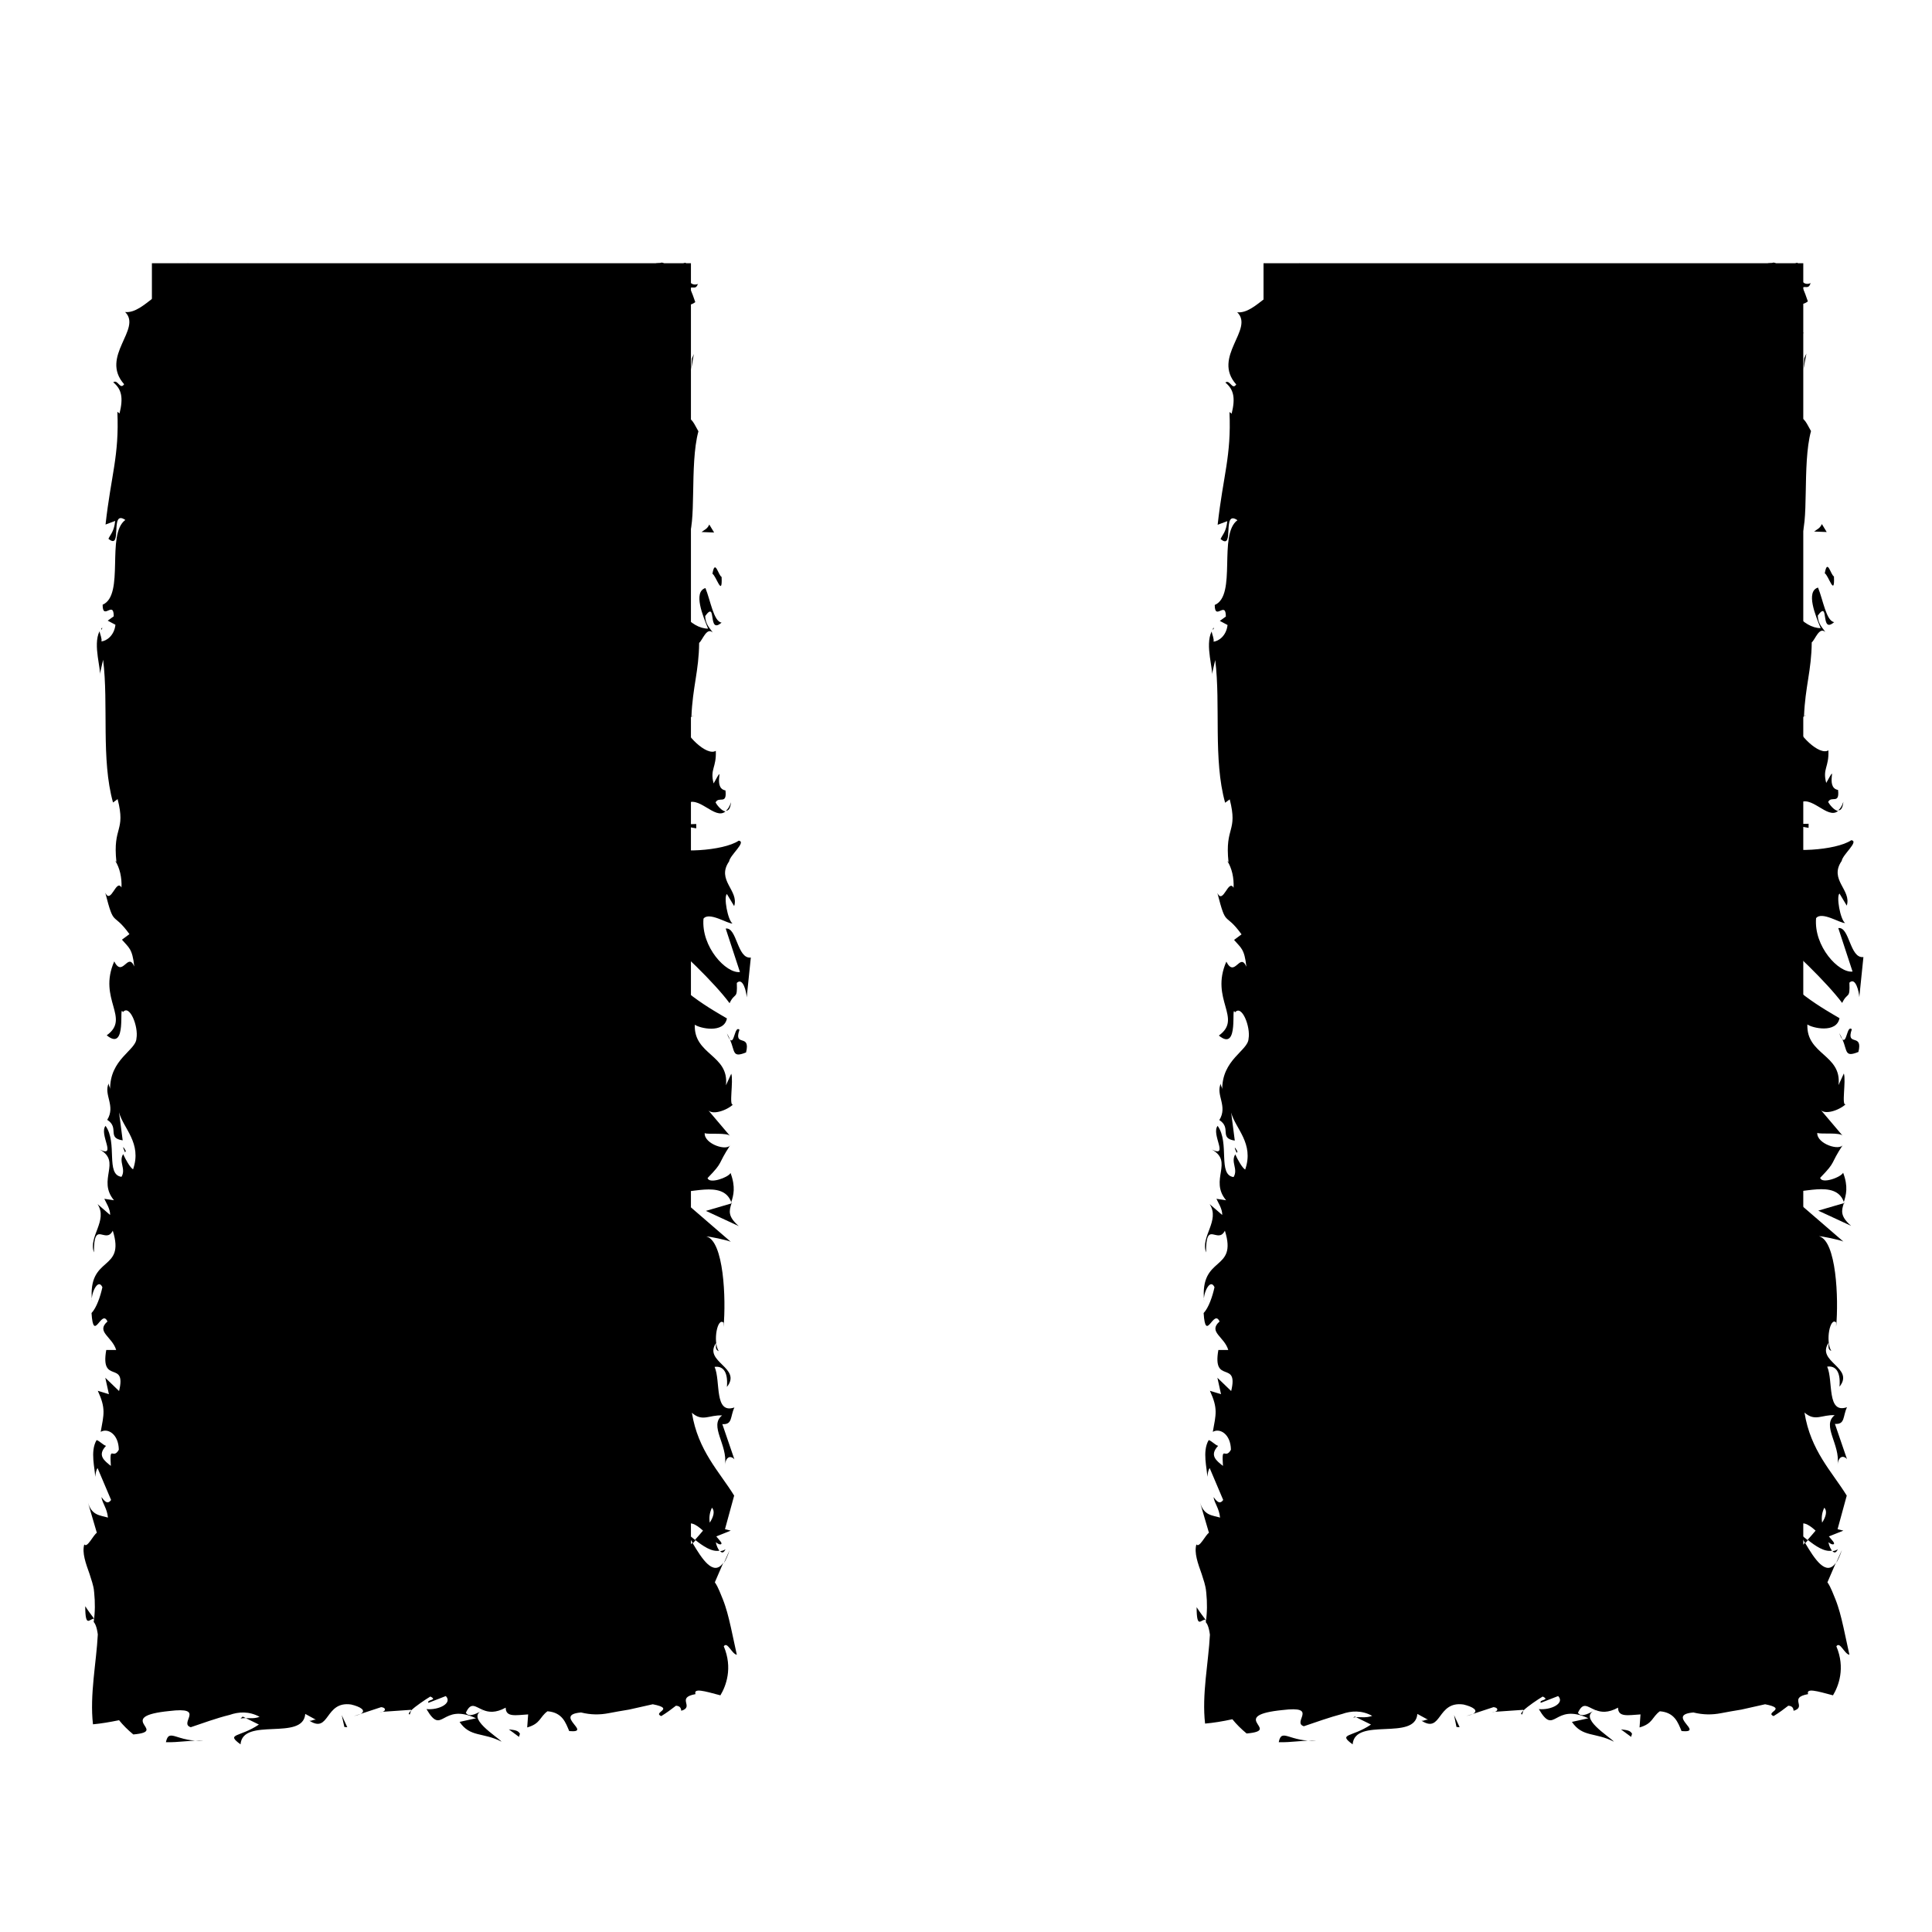 <?xml version="1.0" encoding="UTF-8"?><svg id="a" xmlns="http://www.w3.org/2000/svg" width="80" height="80" viewBox="0 0 80 80"><defs><style>.b{fill:#000;stroke-width:0px;}</style></defs><rect class="b" x="6.29" y="10.9" width="22.32" height="58.06"/><path class="b" d="M6.48,12.96c-.24-.03-.15.32-.19.39.4-.08.18-.48.19-.39Z"/><polygon class="b" points="10.4 12.16 10.33 12.3 10.91 11.95 10.4 12.16"/><path class="b" d="M14.06,12.16c-.35-.6-1.33.1-1.98-.12l-.11-.14-.29.49c.79-.08,1.82-.4,2.38-.23Z"/><path class="b" d="M16.02,13.47c-.12-.23.42-.2-.46-.07.04.03.06.04.08.06.08,0,.19,0,.37.01Z"/><path class="b" d="M15.64,13.45c-.39.02.25.2,0,0h0Z"/><path class="b" d="M17.42,13.32l-.51.21c.11.14.56.17.39.27.52-.11.41-.25.12-.48Z"/><path class="b" d="M17.91,12.88l-.26.09c.05.06.12.08.26-.09Z"/><path class="b" d="M17.08,13.15l.56-.19c-.07-.1-.08-.29-.26.07.05-.18-.06,0-.3.12Z"/><path class="b" d="M16.77,13.06c-.29-.13-.65-.21-.14-.42-.97.08-.83.51.14.42Z"/><path class="b" d="M14.25,11.54l-.38-.18-.33.2c.16-.1.73.16.71-.03Z"/><path class="b" d="M20.59,13.63c.03-.13-.17-.34-.21-.51l-.38.15c.19.09.56.17.58.36Z"/><path class="b" d="M20.38,13.12l.56-.22c-.5-.03-.59.08-.56.22Z"/><polygon class="b" points="18 12.21 17.07 12.67 18.17 12.2 18 12.21"/><polygon class="b" points="22.74 13.65 22.42 13.94 22.98 13.5 22.74 13.65"/><path class="b" d="M24.16,13.59c-.24.25.32.42.07.57.39-.04.72-.26,1.01-.45-.32.11-.65.08-1.09-.12Z"/><path class="b" d="M25.44,13.44s-.04.07-.06.12c-.01.05-.01.1-.13.16.11-.03.12-.06.13-.11.02-.05.04-.11.06-.17Z"/><path class="b" d="M21.9,12.97c.04.08.13.28.44.37l-.22-.36c-.07,0-.14,0-.22,0Z"/><path class="b" d="M22.11,12.96h0c.24.02.41.03.48.03-.06,0-.21-.01-.49-.03Z"/><path class="b" d="M21.84,12.97s.04,0,.06,0c-.02-.04-.03-.05-.06,0Z"/><path class="b" d="M19.47,12.54c.33-.2,1.02-.42.35-.73-.24.25.14.42-.35.73Z"/><path class="b" d="M21.57,12.51l-.6-.08c.01.1.12.23-.04.33l.64-.25Z"/><polygon class="b" points="21.86 12.4 21.57 12.51 21.79 12.55 21.86 12.4"/><path class="b" d="M24.72,13.1c.13-.08.26-.12.41-.15.07-.01.14-.02.22-.03l.09-.02s-.05-.03-.12-.05l-.26-.03c-.17-.02-.34-.03-.51-.03-.05.11-.19.32.17.3Z"/><path class="b" d="M23.45,13l.06-.02s-.06-.04-.06.02Z"/><polygon class="b" points="26.6 12.95 26.67 12.87 26.61 12.92 26.6 12.95"/><path class="b" d="M24.49,12.73c-.26-.07-.41.02-.56.13.19-.04.4-.06.61-.06.02-.05.03-.08-.06-.07Z"/><path class="b" d="M25.7,13.27c0-.08-.03-.14-.07-.2.02.11.02.29.07.2Z"/><path class="b" d="M23.6,13.08l-.04.02c.08.08.07.04.04-.02Z"/><path class="b" d="M23.6,13.08c.13-.05.24-.14.34-.22-.16.03-.3.07-.43.12.03.03.06.06.09.1Z"/><path class="b" d="M28.92,11.75c-.29.13-.56-.13-.4-.76-.05-.03-.1-.06-.14-.11-.78.24-1.18,1.27-1.65,1.89l-.07.1c.15-.13.28-.29.48-.14.09-.13.2-.41.32-.68-.03-.12-.04-.26.3-.41.06-.01.11-.02.14-.03.1.39-.16.56-.33.92.21-.27.36-.21.54-.09.18.11.38.3.68.07-.07-.21-.14-.4-.22-.58.1-.08.25.08.33-.18Z"/><path class="b" d="M26.26,12.81l-.13.04c.07.06.07.19-.05.45.2-.13.35-.24.46-.33.02-.01.04-.03.06-.05v-.02s-.41-.04-.41-.04l.07-.05Z"/><path class="b" d="M25.7,12.85c.15-.36.59-.52.52-.91-.49.03-.42.3-.68.46.62-.09-.18.2.16.41-.11.06-.19.08-.26.1.08.04.14.1.19.17v-.02s0,0,0,0h0c0-.05,0-.08,0-.05,0,0,.01,0,.01,0,.02-.05.03-.09.05-.14.11.08,0,.09-.05.14l-.02.05h0c.15-.06.32-.13.51-.19-.07-.05-.21-.04-.44,0Z"/><path class="b" d="M20.44,11.03s.03.06.04.08c.07-.04.1-.08-.04-.08Z"/><path class="b" d="M20.91,11.25c-.08.05-.15.2-.43.16-.24-.11,0-.17-.01-.29-.16.1-.57.26-.06.44l.08-.05c.46.13,1.06.58.98.63-.14-.33-.25-.56-.56-.88Z"/><path class="b" d="M23.59,11.96l.96-.18-.49-.32.02.19c-.55-.07-.43.16-.5.3Z"/><path class="b" d="M26.42,13.16l-.38.33c.18-.14.36-.24.54-.32-.05-.01-.11-.02-.16-.01Z"/><path class="b" d="M26.47,13.55l-.33.17c.07-.01.13-.02.2-.01l.13-.16Z"/><path class="b" d="M14.93,70.97l-.28.09c.13-.03.22-.06.28-.09Z"/><path class="b" d="M16.97,70.99l.05-.16c-.09.09-.13.16-.05.16Z"/><path class="b" d="M26.51,42.95c-.31.41-.8.87-.42.82l.37-.13c-.07-.29-.02-.51.05-.69Z"/><path class="b" d="M28.69,63.9l.11-.12c-.13-.1-.24-.19-.35-.28.07.12.15.26.24.4Z"/><path class="b" d="M30.21,64.19l-.24.54c.08-.12.16-.3.24-.54Z"/><path class="b" d="M3.9,67.03c-.12-.16-.25-.33-.37-.52,0,.95.19.49.37.52Z"/><path class="b" d="M26.6,25.12c-.14.35-.2.64-.22.88.21-.43.53-.77.22-.88Z"/><path class="b" d="M15.73,67.08c-.17.07-.25.14-.24.22.18-.06.28-.13.24-.22Z"/><path class="b" d="M26.38,27.02c.04-.06.06-.12.09-.19-.06-.26-.11-.52-.09-.84-.16.31-.25.68,0,1.02Z"/><path class="b" d="M4.2,26.09s.02-.06.04-.09c-.05,0-.05.03-.04.09Z"/><path class="b" d="M7.9,14.32c.02.12.02.3.03.48.03-.09.02-.23-.03-.48Z"/><path class="b" d="M26.31,17.37c-.02-.26-.04-.04,0,0h0Z"/><path class="b" d="M27.76,16.09c.04.06.09.1.18.11-.09-.02-.14-.06-.18-.11Z"/><path class="b" d="M28.66,29.66v.02c.07-.08.06-.07,0-.02Z"/><path class="b" d="M26.47,16.98c-.05.1-.08.21-.11.34.03-.05.06-.16.11-.34Z"/><path class="b" d="M26.3,17.03c.01-.09.03-.16.04-.23-.06-.03-.1,0-.04.23Z"/><path class="b" d="M26.33,17.74c0-.15.01-.29.04-.43-.02.05-.05.07-.06.06,0,.08.01.19.02.37Z"/><path class="b" d="M5.18,47.72s.02-.04.03-.06c-.15-.27-.13-.15-.03.06Z"/><path class="b" d="M30.31,49.82s-.01-.02-.02-.03c0,.01,0,.03-.01.04h.03Z"/><path class="b" d="M30.59,50.77c-.46-.4-.4-.63-.3-.94l-1.06.31,1.36.63Z"/><path class="b" d="M10.05,71.08l.67.33c-.8.54-1.39.36-.76.82.09-1.15,2.59-.12,2.68-1.26l.44.24c-.13-.01-.15.06-.27.04.85.55.63-.83,1.73-.67.38.09.65.25.39.39l.85-.28c.25.02.19.22-.06.2l1.3-.09v.03c.18-.18.6-.46.8-.58.33.16-.17.12-.08.26l.72-.28c.29.3-.3.59-.8.54.67,1.15.6-.29,2.05.38l-.68.15c.44.65.97.42,1.74.82-.18-.21-1.54-1.02-.76-1.31.22.09.51.13.93-.1,0,.41.42.31.93.28l-.04.54c.56-.16.51-.43.84-.67.62.05.75.47.9.82,1,.09-.69-.67.49-.77.41.1.77.1,1.14.03.26-.05.54-.1.85-.15.3-.07.62-.14.98-.22.96.19-.03.33.35.49.23-.14.43-.29.61-.43.2.01.21.14.22.21.57-.17-.24-.54.59-.69-.09-.26.36-.13,1.03.05.23-.38.52-1.13.14-2.03.15-.22.33.32.54.35-.22-1.03-.3-1.4-.4-1.76-.05-.17-.1-.34-.18-.54-.08-.18-.18-.49-.33-.7l.35-.81c-.41.59-.89-.17-1.28-.83-.2.21-.37.39-.45.51l-.29-1.06c.09-.13.27-.02.5.15-.04-.07-.09-.14-.13-.19.2-.38.51-.18.81.09-.11.13-.22.26-.33.38.33.26.69.51,1.01.45-.06-.07-.12-.2-.15-.35.09.07.17.11.22.08.06-.04-.06-.15-.2-.32l.6-.24-.24-.06.38-1.39c-.61-.99-1.5-1.86-1.75-3.43.44.39.72.08,1.25.11-.55.43.24,1.22.12,2.04.06-.43.31-.33.39-.22l-.5-1.46c.43.03.32-.31.5-.69-.85.29-.56-1.09-.82-1.68.28-.04.57.11.51.83.64-.8-.99-1.03-.45-1.82,0,.18-.04.27.11.34-.25-.41-.05-1.42.2-1.18v.18c.11-1.17.01-3.57-.71-3.75.09-.01.87.15,1.01.22l-2.42-2.09c.62.18,2.09-.52,2.44.45.09-.28.19-.62-.03-1.21-.09.19-.89.47-.95.21.69-.71.37-.5.95-1.38-.13.29-1.1-.03-1.07-.48.14.07.96-.04,1.06.13l-.95-1.12c.17.28.81.05,1.07-.2-.19.12.02-.97-.08-1.27l-.22.48c.14-1.27-1.34-1.25-1.29-2.51.2.15,1.21.38,1.33-.26-.49-.29-2.34-1.3-2.72-2.41l.28-.21-.32-.85c.73.53,2.27,2.02,2.87,2.84.22-.47.33-.13.3-.84.26-.25.4.39.41.6l.17-1.65c-.57.07-.57-1.27-1.04-1.2l.59,1.8c-.57.07-1.61-1.04-1.51-2.21.23-.3,1.01.22,1.2.2-.2-.15-.37-1.11-.23-1.22l.3.5c.21-.65-.75-1.07-.21-1.85.04-.27.73-.81.4-.86-.65.44-2.65.53-3.14.23.04-.09.62-1.42.94-1.73.51-.45,1.21.67,1.65.29-.16-.02-.35-.26-.41-.37.13-.28.48.12.41-.5-.58-.1.05-1.26-.49-.29-.16-.6.12-.64.09-1.35-.37.23-1.27-.64-1.43-1.24.15.04.34-.1.42-.17.05-1.24.31-1.9.32-3.06.14-.11.31-.66.56-.43-.1-.17-.3-.32-.31-.68.5-.69.08.79.68.27-.33-.04-.46-.92-.67-1.43-.52.16-.1,1.17.11,1.68-.71,0-1.46-.88-1.79-2.09-.18-.96.46-.42.36-.58.12-1.8-1.25-1.54-.73-3.03.45-.59.9-.03,1.23-.16.17.78-.29,1.2-.27,1.73l.21-.65c.15.25.27.77.13,1.05.41-.5.08-3.05.46-4.44-.15-.25-.31-.67-.49-.47l.06.44c-.37.4-.51-.83-.68-.27-.26-.59-.66-1.25-.46-2.08l.52-.16c-.15.02-.31.54-.15.78-.23-.35.7-1.27.02-1.65l-.36.58c-.07-.15-.15-.31-.23-.47l-.13-.25c-.04-.1-.08-.17-.12-.19-.15-.17-.25-.28-.16-.47-.51.29.06.09-.54.39.19-.06.28-.07.32-.02.02.02.03.06.04.1v.06s0,.16,0,.16c0,.44,0,.84.39.47-.69.54-.29.93-.89,1.63.17-.02.33-.25.24.37.05.03.11.09.15.14,0,.02,0,.03-.01.04l.02-.03s.03.03,0-.01c.07-.15.16-.27.26-.31.39.31.38,1.29.58,1.62-.08.37-.2-.15-.38.05l.3.5c-.38.05-.63.97-.85.11l-.02.78c-.21.46-.3,1.09-.14,1.48-.08.37.42.93.12.61l.24,1.22h-.09c-.05,1.21.63,2.49-.06,3.86.1.41.21.82.11,1.5l-.33.13c.11.52-.33,1.56.01,1.79-.88.56-.19,2.52-.35,3.44l.43.03c-.02.63.1,1.23.27,2.02l.38-.05c.31.67-.27,1.73-.23,2.8-.14-.07-.11-.34-.02-.53-.86,1.27.62,2.69,0,3.84.14.29.09.5,0,.7,0-.03,0-.05-.02-.07,0,.03,0,.07,0,.12-.07.13-.14.26-.2.4.09-.12.17-.24.2-.34,0,.22.05.56.15.89l-.41.14s0,.05.01.08c-.15.32.19.26.5.09.07.17.15.32.25.44-.66.26.22.87-.48,1.22.34.22.26,1.66.98,1.83-.09.01-.14.11-.14-.07-.08.37-.16.74.04,1.07l-.52.16.7.8c-.32.49-.5.69-.9.21.61,1.17.23.95.84,1.94l-.33-.05c.01.36.46.92.18,1.14-.64.8-.09,3.94-.68,5.98.98-.4-.44.95.32,1.03-.23.12-.36.4-.57.07.23,1.04-.37,1.57.27,2.29-.23.12-.34-.22-.48-.12.05.08.2.33.06.44-.14.11-.2-.15-.3-.32.04,1.06.76,1.17,1.43,1.25-.32.54-.27.81.17,1.2-.22.19-.45.5-.53-.16-.02.19-.1.75-.11,1.28,0,.31,0,.39.06.52.05.11.13.21.27.25-.14.04-.04.32.02.42-.03.54-.08.54-.03,1.12l.09-.07c.23.28.32.46.33.59-.17.03-.57-.16-.84-.11l-.03-.07c-.7-.23-.73-.18-.84-.13-.08.05-.23.09-.74-.18l.08.41c-.02.87-1.29-.51-2.14-.18l.31.23c-.47.3-1.33-1.19-1.8-1.29-.1-.08.16-.12.31-.18-1.25-.51-.16.53-1.09.65-.17-.29.22-.73-.4-.78-.31-.23-1.81.93-2.67.38.19.22.37.44-.06.61-.66.08-1.79-.83-2.39-.14-.08-.06-.12-.12-.12-.17-.51.18-1.64.3-1.95.68-.47-1.4-3.14.68-3.13-.61l-.78.03-.45.03.05-.13c-.44-.09-.75.22-1.22.53-.08-.09.12-.21.17-.28-.16-.06-.26-.11-.37-.13.07-.46-.08-.38-.57-.8.14-.09.28-.17.42-.24-.06-.02-.05-.14,0-.28.02-.07.05-.15.08-.24.03-.09.07-.13.1-.33.13-.66.24-1.46,0-2.17.05.01.13.04.19.16-.49-1.6,1.16-3.84-.36-4.42l-.38-1.06c-.12,1.37-.66-.2-.92.36-.09-.54.46-1.39.54-.73l-.08.1c.8.24.28-1.7.82-1.66-.04-2.69.4-5.32.43-7.84l-.62.29.04-.88c.14-.23.48-.31.46.32.35-.33-.29-1.05-.43-1.07.25-1.23.72.48.74.1l-.05-.51-.07.12c-.25-.41-.52-.45-.49-1.21.12-.48.38-.24.41-.43.04,0,.06-.06.02-.29l.05-1.11-.49.44c-.24-.49.03-1.04-.53-.53.85-.75.31-4.13.57-4.59-.36-.69-.35-1.37-.31-2.21-.1.21-.65.33-.58-.39,1.13.27.49-1.33,1.31-1.92-.54.52-.13-2.06-.9-1.24.09-.61.42-.04.69-.5-.44-1.44.29-3.18.14-4.96-.15-.03-.38.27-.6-.11l.74-.94c-.07-.35-.86-.32-.34-.97-.13.09-.31.23-.36,0,.72-3.49-.59-7.13.77-10.67-.29.48-.32.16-.33-.21-.07.24-.37,0-.57.04l.56-1.48c-.56-.27-.04-1.59-.57-1.75l.1.47c-.63-.62-1.4.87-2.21.78.72.7-1.06,1.84-.04,2.99-.17.25-.26-.22-.45-.08.35.29.42.64.26,1.29l-.09-.07c.08,1.83-.26,2.61-.49,4.67l.4-.15c-.05.44-.18.53-.28.74.61.51.03-1.24.7-.78-.81.59-.01,3.11-.94,3.51,0,.68.46-.2.46.48l-.25.18.32.17c-.05.45-.37.67-.58.69.03-.11-.06-.31-.08-.42-.29.58.1,1.63,0,1.83l.15-.65c.23,1.85-.09,4.12.41,5.91l.19-.14c.35,1.37-.21,1.1-.05,2.6l-.05-.05c.19.3.28.7.26,1.11-.22-.38-.43.71-.67.22.38,1.48.29.73,1,1.71l-.31.23c.28.33.43.36.51,1.11-.27-.62-.48.48-.83-.21-.69,1.57.69,2.34-.31,3.06.87.72.48-1.36.67-.96.28-.34.65.6.56,1.09-.02.5-1.11.85-1.09,2.12,0-.13-.06-.13-.06-.26-.22.47.3.93-.06,1.51.52.33-.03.75.64.85l-.15-1.16c.17.66.96,1.27.58,2.36-.13-.08-.31-.41-.41-.63-.2.32.13.61-.07.94-.67-.09-.15-1.41-.66-2.11-.28.34.48,1.33-.24.98.92.51-.12,1.25.59,2.1l-.4-.06c.06.14.25.42.24.67l-.52-.45c.44.69-.39,1.34-.15,2-.01-1.39.48-.31.78-.9.54,1.72-1.05.99-.86,2.91-.06-.26.24-.98.43-.57-.08.37-.24.85-.45,1.07.08,1.27.41-.2.66.35-.49.43.2.63.36,1.18h-.41c-.26,1.46.85.39.53,1.7l-.57-.55.15.68-.46-.14c.34.74.25.97.12,1.7.29-.17.74.09.75.74-.24.44-.39-.25-.33.67-.26-.21-.58-.43-.2-.83-.13-.04-.26-.2-.39-.24-.28.47-.06,1.19-.06,1.52.02-.13.04-.28.1-.36l.56,1.32c-.15.21-.28.04-.4-.12.04.27.23.45.27.85-.33-.1-.67-.08-.83-.63l.37,1.26c-.14.08-.4.65-.52.48-.1.35.06.78.22,1.23l.11.35c.03.14.06.17.08.42.04.4.04.8-.02,1.21.06.07.13.21.17.52-.06,1.17-.34,2.5-.2,3.72.33-.03.69-.09,1.08-.17.16.2.36.4.59.59.79-.07.52-.25.42-.45-.1-.2-.03-.41,1.07-.52,1.55-.19.37.51.89.67.45-.15,1.07-.38,1.61-.51.37-.13.8-.16,1.24.08-.29.11-.52.02-.79.07ZM20.01,70.81c-.19.09-.58.35-.72.11.22-.47.39-.24.72-.11ZM29.48,62.43c.13.14.07.37-.09.62-.03-.18-.02-.39.09-.62ZM26.64,20.27s.01.01.02.02c-.16.43-.1.28-.02-.02ZM26.82,19.38c-.06-.09-.11-.08-.17-.05.1.06.11.26.08.49.11-.06.18-.18.09-.45ZM7.93,44.9l-.11.17c-.12-.39-.01-.28.11-.17Z"/><path class="b" d="M30.04,64.15c-.07.05-.14.07-.22.08.07.08.15.08.22-.08Z"/><path class="b" d="M3.97,67.12v-.05s-.04-.03-.07-.03l.07.09Z"/><path class="b" d="M30.27,33.22c-.06.18-.13.29-.21.35.1,0,.18-.07.21-.35Z"/><path class="b" d="M26.12,14.64l.11.57c-.02-.28.07-.38.13-.52-.1.01-.23.12-.24-.06Z"/><path class="b" d="M27.4,10.87c-.11.05-.18,0-.29.06l-.08.19c.33-.01.69-.17.37-.25Z"/><path class="b" d="M27.48,14.13c.34-.03.23-.31.16-.57,0,.02,0,.03,0,.05-.48.05-.32.24-.16.52Z"/><path class="b" d="M27.63,13.5c-.02-.08-.03-.16,0-.26-.19.05-.04.11,0,.26Z"/><path class="b" d="M26.59,18.24c.09-.19-.44-.12-.3-.23-.44-.21.53,1.27.3.23Z"/><path class="b" d="M28.61,13.79c-.14.06-.28.12-.42.17.11.06.23.12.34.19l.08-.37Z"/><path class="b" d="M28.3,16.95l.12-.64c-.07,0-.11-.07-.14-.17-.01.39-.1.83.03.81Z"/><path class="b" d="M28.27,16.14c0-.21,0-.4-.07-.52,0,.11.02.35.07.52Z"/><polygon class="b" points="28.73 14.66 28.65 14.85 28.62 15.3 28.73 14.66"/><path class="b" d="M28.22,23.84l.12.7c.15.07.23-.12.18-.38-.1-.17-.16-.43-.3-.32Z"/><path class="b" d="M29.37,21.72c-.09.19-.18.2-.32.31l.52.02-.2-.33Z"/><path class="b" d="M29.5,23.76c.15.07.42,1.01.38.13-.14-.07-.27-.77-.38-.13Z"/><polygon class="b" points="28.83 34.3 28.83 34.12 27.97 34.15 28.83 34.3"/><path class="b" d="M30.89,43.59c.21-.83-.53-.2-.27-.95-.2-.19-.21.61-.39.41.21.5.09.76.66.53Z"/><path class="b" d="M30.23,43.05c-.03-.08-.08-.17-.13-.26.05.14.09.21.13.26Z"/><polygon class="b" points="8.36 12.37 8.54 11.84 8.25 12.18 8.36 12.37"/><path class="b" d="M7.72,11.35l.55-.13-.5-.32c.02.12.07.35-.05.45Z"/><path class="b" d="M21.49,71.92l.04-.13c-.08-.14-.21-.15-.46-.18l.42.31Z"/><polygon class="b" points="14.26 71.51 14.38 71.52 14.15 71.02 14.26 71.51"/><path class="b" d="M6.87,72.14c.48.02,1.09-.09,1.57-.07-1.11.09-1.44-.55-1.57.07Z"/><rect class="b" x="52.32" y="10.9" width="22.35" height="58.06"/><path class="b" d="M52.5,12.96c-.24-.03-.15.32-.19.39.4-.08.18-.48.19-.39Z"/><polygon class="b" points="56.42 12.16 56.36 12.3 56.93 11.95 56.42 12.16"/><path class="b" d="M60.09,12.16c-.35-.6-1.33.1-1.98-.12l-.11-.14-.29.49c.79-.08,1.82-.4,2.38-.23Z"/><path class="b" d="M62.04,13.47c-.12-.23.42-.2-.46-.07.04.03.06.04.08.06.08,0,.19,0,.37.01Z"/><path class="b" d="M61.67,13.45c-.39.02.25.2,0,0h0Z"/><path class="b" d="M63.45,13.32l-.51.21c.11.14.56.17.39.27.52-.11.41-.25.12-.48Z"/><path class="b" d="M63.94,12.88l-.26.09c.05.06.12.08.26-.09Z"/><path class="b" d="M63.11,13.15l.56-.19c-.07-.1-.08-.29-.26.07.05-.18-.06,0-.3.12Z"/><path class="b" d="M62.8,13.06c-.29-.13-.65-.21-.14-.42-.97.08-.83.51.14.42Z"/><path class="b" d="M60.28,11.54l-.38-.18-.33.2c.16-.1.73.16.71-.03Z"/><path class="b" d="M66.62,13.63c.03-.13-.17-.34-.21-.51l-.38.15c.19.09.56.17.58.36Z"/><path class="b" d="M66.41,13.12l.56-.22c-.5-.03-.59.08-.56.22Z"/><polygon class="b" points="64.03 12.21 63.1 12.67 64.2 12.2 64.03 12.21"/><polygon class="b" points="68.77 13.65 68.45 13.94 69.02 13.5 68.77 13.65"/><path class="b" d="M70.19,13.59c-.24.25.32.42.07.57.39-.04.72-.26,1.01-.45-.32.11-.65.08-1.09-.12Z"/><path class="b" d="M71.49,13.44s-.04.07-.06.12l-.02.08-.13.08.13-.05s.02-.04.03-.06c.02-.05.04-.11.06-.17Z"/><path class="b" d="M67.93,12.97c.04.08.13.28.44.37l-.22-.36c-.07,0-.14,0-.22,0Z"/><path class="b" d="M68.14,12.96h0c.24.02.41.03.48.03-.06,0-.21-.01-.49-.03Z"/><path class="b" d="M67.88,12.97s.04,0,.06,0c-.02-.04-.03-.05-.06,0Z"/><path class="b" d="M65.5,12.54c.33-.2,1.02-.42.35-.73-.24.25.14.42-.35.73Z"/><path class="b" d="M67.6,12.51l-.6-.08c.01.1.12.23-.04.33l.64-.25Z"/><polygon class="b" points="67.89 12.4 67.6 12.51 67.82 12.55 67.89 12.4"/><path class="b" d="M70.76,13.1c.13-.08.26-.12.41-.15.07-.01.14-.02.22-.03.06,0,.07-.01.11-.02-.02-.04-.21-.06-.39-.08-.17-.02-.34-.03-.51-.03-.05.11-.19.32.17.3Z"/><path class="b" d="M69.49,13l.06-.02s-.06-.04-.06.02Z"/><polygon class="b" points="72.66 12.94 72.73 12.86 72.67 12.91 72.66 12.94"/><path class="b" d="M70.53,12.73c-.26-.07-.41.02-.56.13.19-.04.4-.06.61-.06.02-.05.03-.08-.06-.07Z"/><path class="b" d="M71.75,13.27c0-.08-.03-.14-.07-.2.02.11.03.29.07.2Z"/><path class="b" d="M69.63,13.08l-.04.02c.08.08.07.04.04-.02Z"/><path class="b" d="M69.63,13.08c.13-.05.24-.14.34-.22-.16.03-.3.07-.43.12.03.03.06.06.09.1Z"/><path class="b" d="M74.98,11.72c-.28.13-.55-.11-.41-.72-.06-.03-.11-.07-.15-.12-.79.25-1.19,1.31-1.65,1.93l-.04.05c.15-.13.28-.3.48-.14.09-.12.19-.39.3-.66-.04-.13-.06-.27.29-.43.07-.01.12-.03.17-.03.09.38-.17.55-.33.91.21-.27.36-.22.54-.1.18.11.38.3.68.07-.07-.21-.14-.4-.22-.57.1-.08.25.08.33-.18Z"/><path class="b" d="M72.31,12.81l-.13.04c.07.06.07.19-.05.45.23-.15.39-.27.5-.37,0,0,.02-.01.03-.02h0s-.42-.05-.42-.05l.07-.05Z"/><path class="b" d="M71.75,12.85c.15-.36.58-.52.52-.91-.49.03-.42.3-.68.46.62-.09-.18.2.17.41-.11.06-.19.08-.26.1.08.04.14.1.19.17v-.02s0,0,0,0h0c0-.05,0-.08,0-.05,0,0,.01,0,.01,0,.01-.05.03-.09.05-.14.11.08,0,.09-.05.14l-.02.05h0c.15-.06.32-.13.51-.19-.07-.05-.21-.04-.44,0Z"/><path class="b" d="M66.47,11.03s.03.06.04.08c.07-.04.1-.08-.04-.08Z"/><path class="b" d="M66.94,11.25c-.08.05-.15.2-.43.16-.24-.11,0-.17-.01-.29-.16.1-.57.26-.06.44l.08-.05c.46.13,1.06.58.98.63-.14-.33-.25-.56-.56-.88Z"/><path class="b" d="M69.63,11.96l.96-.18-.49-.32.02.19c-.55-.07-.43.16-.5.3Z"/><path class="b" d="M72.48,13.15l-.38.34c.18-.14.36-.25.54-.32-.05-.01-.11-.01-.16-.01Z"/><path class="b" d="M72.53,13.54l-.33.18c.07-.01.13-.02.2-.02l.13-.16Z"/><path class="b" d="M60.99,70.97l-.28.09c.13-.03.22-.06.28-.09Z"/><path class="b" d="M63.03,70.99l.05-.16c-.09.09-.13.16-.05.16Z"/><path class="b" d="M72.57,42.94c-.31.41-.8.87-.42.82l.37-.13c-.07-.29-.02-.51.05-.69Z"/><path class="b" d="M74.75,63.9l.11-.12c-.13-.1-.24-.19-.35-.28.07.12.15.26.24.4Z"/><path class="b" d="M76.27,64.18l-.24.54c.08-.12.16-.3.24-.54Z"/><path class="b" d="M49.92,67.07c-.12-.16-.25-.33-.37-.52,0,.95.19.48.37.52Z"/><path class="b" d="M72.66,25.1c-.14.35-.2.64-.22.88.21-.43.53-.77.22-.88Z"/><path class="b" d="M61.79,67.08c-.17.07-.25.14-.24.22.18-.06.28-.13.24-.22Z"/><path class="b" d="M72.44,27.01c.04-.06.06-.12.09-.19-.06-.26-.11-.52-.09-.84-.16.32-.25.68,0,1.02Z"/><path class="b" d="M50.23,26.09s.02-.06.04-.09c-.05,0-.05.03-.04.09Z"/><path class="b" d="M53.92,14.32c.02.12.02.3.03.48.03-.09.02-.23-.03-.48Z"/><path class="b" d="M72.37,17.35c-.02-.26-.04-.04,0,0h0Z"/><path class="b" d="M73.82,16.07c.04.06.09.1.18.11-.09-.02-.14-.06-.18-.11Z"/><path class="b" d="M74.73,29.64v.02c.07-.08.06-.07,0-.02Z"/><path class="b" d="M72.54,16.95c-.05.1-.08.21-.11.34.03-.05.06-.16.11-.34Z"/><path class="b" d="M72.36,17.01c.01-.09.03-.16.04-.23-.06-.03-.1,0-.04.23Z"/><path class="b" d="M72.39,17.72c0-.15.01-.29.04-.43-.02.05-.05.07-.06.06,0,.08.01.19.02.37Z"/><path class="b" d="M51.21,47.74s.02-.04.03-.06c-.15-.27-.13-.15-.03.06Z"/><path class="b" d="M76.37,49.82s-.01-.02-.02-.03c0,.01,0,.03-.01.04h.03Z"/><path class="b" d="M76.65,50.76c-.46-.4-.4-.63-.3-.94l-1.06.31,1.36.63Z"/><path class="b" d="M56.1,71.08l.67.33c-.8.54-1.39.36-.76.82.09-1.15,2.59-.12,2.68-1.26l.44.24c-.13-.01-.15.06-.27.04.85.55.63-.83,1.74-.67.38.09.65.25.39.39l.85-.28c.25.02.19.22-.06.2l1.3-.09v.03c.18-.18.6-.46.8-.58.33.16-.17.12-.08.26l.72-.28c.29.3-.3.59-.8.54.67,1.15.6-.29,2.05.38l-.68.15c.44.65.97.42,1.74.82-.18-.21-1.54-1.02-.76-1.31.22.09.51.13.93-.1,0,.41.42.31.93.28l-.04.54c.56-.16.51-.43.84-.67.62.05.75.47.9.82,1,.09-.69-.67.49-.77.41.1.77.1,1.14.03.26-.05.54-.1.85-.15.3-.07.62-.14.98-.22.96.19-.03.33.35.49.23-.14.43-.29.61-.43.2.01.21.14.22.21.57-.17-.24-.54.6-.69-.09-.26.36-.13,1.03.05.23-.38.52-1.13.14-2.03.15-.22.33.32.54.35-.22-1.03-.3-1.4-.4-1.76-.05-.17-.1-.34-.18-.54-.08-.18-.18-.49-.33-.7l.35-.81c-.41.59-.89-.17-1.28-.83-.2.21-.37.39-.45.51l-.29-1.06c.09-.13.27-.02.5.15-.04-.07-.09-.14-.13-.19.2-.38.51-.18.81.09-.11.13-.22.26-.33.38.33.26.69.51,1.01.45-.06-.07-.12-.2-.15-.35.09.07.17.11.22.08.06-.04-.06-.15-.2-.32l.6-.24-.24-.06.38-1.39c-.61-.99-1.5-1.86-1.75-3.44.44.39.72.08,1.25.11-.55.43.24,1.22.12,2.04.06-.43.31-.33.39-.22l-.5-1.46c.43.03.32-.31.5-.69-.85.29-.56-1.09-.82-1.68.28-.04.57.11.51.83.64-.8-.99-1.03-.45-1.82,0,.18-.04.27.11.34-.25-.41-.05-1.42.2-1.18v.18c.11-1.17.01-3.57-.71-3.75.09-.01.87.15,1.01.22l-2.42-2.09c.62.18,2.09-.52,2.44.45.09-.28.19-.63-.03-1.21-.09.19-.89.48-.95.21.69-.71.37-.5.95-1.38-.13.29-1.1-.03-1.07-.48.14.07.96-.04,1.06.13l-.95-1.12c.17.28.81.05,1.07-.2-.19.12.02-.97-.08-1.27l-.22.48c.14-1.27-1.34-1.25-1.29-2.51.2.15,1.21.38,1.33-.26-.49-.29-2.34-1.3-2.72-2.41l.28-.21-.32-.85c.73.53,2.27,2.03,2.87,2.84.22-.47.33-.13.3-.84.26-.25.4.39.41.6l.17-1.66c-.57.07-.57-1.27-1.04-1.2l.59,1.8c-.57.07-1.61-1.04-1.51-2.21.23-.3,1.01.22,1.2.2-.2-.15-.37-1.11-.23-1.22l.3.5c.21-.65-.75-1.07-.21-1.85.04-.27.73-.81.4-.86-.65.44-2.65.53-3.14.23.04-.09.62-1.42.94-1.73.51-.45,1.21.67,1.65.29-.16-.02-.35-.26-.41-.37.13-.28.48.12.41-.5-.58-.1.05-1.26-.49-.29-.16-.6.12-.64.09-1.35-.37.23-1.27-.64-1.43-1.24.15.04.34-.1.42-.17.05-1.24.31-1.9.32-3.06.14-.11.31-.66.56-.43-.1-.17-.3-.32-.31-.68.5-.69.08.79.68.27-.33-.04-.46-.92-.67-1.43-.52.16-.1,1.17.11,1.68-.71,0-1.46-.88-1.79-2.09-.18-.96.46-.42.36-.58.12-1.8-1.25-1.54-.73-3.03.45-.59.9-.03,1.23-.16.17.78-.29,1.2-.27,1.73l.21-.65c.15.25.27.77.13,1.06.41-.5.08-3.05.46-4.44-.15-.25-.31-.67-.49-.47l.06.44c-.37.4-.51-.83-.68-.27-.26-.59-.66-1.25-.46-2.08l.52-.16c-.15.02-.31.54-.15.78-.23-.35.7-1.27.02-1.65l-.36.58c-.07-.15-.15-.31-.23-.47-.09-.14-.17-.39-.25-.43-.15-.17-.25-.28-.16-.47-.51.3.06.09-.54.39.19-.06.28-.07.32-.02.02.02.03.06.04.1,0,.03,0,.07,0,.21,0,.44,0,.84.39.47-.69.54-.29.93-.89,1.63.17-.02.33-.25.24.37.05.03.11.09.15.14,0,.02,0,.03-.01.04l.02-.03s.03.03,0-.01c.07-.15.16-.27.26-.32.39.31.38,1.29.58,1.62-.08.37-.2-.15-.38.05l.3.5c-.38.05-.63.97-.85.11l-.02.78c-.21.46-.3,1.09-.14,1.48-.08.37.42.93.12.61l.24,1.22h-.09c-.05,1.22.63,2.49-.06,3.87.1.41.21.82.11,1.5l-.33.13c.11.52-.33,1.56.01,1.79-.88.56-.19,2.53-.35,3.44l.43.03c-.02.63.1,1.23.27,2.02l.38-.05c.31.67-.27,1.73-.23,2.8-.14-.07-.11-.34-.02-.53-.86,1.27.62,2.69,0,3.84.14.29.09.5,0,.7,0-.03,0-.05-.02-.07,0,.03,0,.07,0,.12-.07.13-.14.26-.2.4.09-.12.17-.24.2-.34,0,.22.05.56.15.89l-.41.14s0,.05.01.08c-.15.32.19.26.5.09.07.17.15.32.25.44-.66.26.22.87-.48,1.23.34.22.26,1.66.98,1.84-.09.01-.14.11-.14-.07-.08.37-.16.74.04,1.07l-.52.16.7.8c-.32.49-.5.69-.9.21.61,1.17.23.95.84,1.95l-.33-.05c.01.36.46.92.18,1.14-.64.8-.09,3.94-.68,5.98.98-.4-.44.95.32,1.03-.23.12-.36.4-.57.07.23,1.04-.37,1.57.27,2.29-.23.12-.34-.22-.48-.12.05.08.2.33.06.44-.14.11-.2-.15-.3-.32.04,1.07.76,1.17,1.43,1.25-.32.54-.27.81.17,1.2-.22.19-.45.5-.53-.16-.02.19-.1.75-.11,1.28,0,.31,0,.39.06.52.05.11.13.21.27.25-.14.04-.04.32.02.42-.03.54-.08.54-.03,1.12l.09-.07c.23.28.32.46.33.59-.17.03-.57-.16-.84-.11l-.03-.07c-.7-.23-.73-.18-.84-.13-.08.05-.23.09-.74-.18l.08.41c-.03.87-1.29-.51-2.14-.18l.31.23c-.47.3-1.33-1.19-1.8-1.29-.1-.08.16-.12.31-.18-1.25-.51-.16.53-1.09.65-.17-.29.22-.73-.4-.78-.31-.23-1.81.93-2.67.38.19.22.37.44-.06.61-.66.08-1.79-.83-2.39-.14-.08-.06-.12-.12-.12-.17-.51.18-1.64.3-1.95.68-.47-1.4-3.14.68-3.13-.61l-.78.03-.47.03.05-.13c-.44-.09-.75.22-1.21.53-.08-.09.12-.21.17-.28-.16-.07-.27-.11-.38-.13.06-.45-.09-.37-.57-.78.14-.09.28-.17.42-.25-.06-.02-.05-.14,0-.28.02-.07.05-.15.08-.24.03-.1.07-.12.1-.32.13-.66.24-1.46,0-2.17.05.01.13.04.19.16-.49-1.6,1.16-3.84-.36-4.43l-.38-1.06c-.12,1.37-.66-.2-.92.36-.09-.54.46-1.39.54-.73l-.08.1c.8.24.28-1.7.82-1.66-.04-2.69.4-5.32.43-7.84l-.62.29.04-.88c.14-.23.48-.31.46.32.35-.33-.29-1.05-.43-1.07.25-1.23.72.48.74.1l-.05-.51-.07.12c-.25-.41-.52-.45-.49-1.21.12-.48.38-.24.41-.43.04,0,.06-.06.02-.29l.05-1.11-.49.44c-.24-.49.03-1.04-.53-.53.85-.75.31-4.14.57-4.6-.36-.69-.35-1.37-.31-2.21-.1.21-.65.33-.58-.39,1.13.27.49-1.33,1.31-1.92-.54.52-.13-2.06-.9-1.24.09-.61.42-.04.69-.5-.44-1.44.29-3.18.14-4.96-.15-.03-.38.27-.6-.11l.74-.94c-.07-.35-.86-.32-.34-.97-.13.09-.31.23-.36,0,.72-3.49-.59-7.13.77-10.68-.29.48-.32.16-.33-.21-.07.24-.37,0-.57.04l.56-1.48c-.56-.27-.04-1.59-.57-1.75l.1.47c-.63-.63-1.4.87-2.21.78.72.7-1.06,1.85-.04,2.99-.17.25-.26-.22-.45-.08.35.29.42.64.26,1.29l-.09-.07c.08,1.83-.26,2.61-.49,4.67l.4-.15c-.05.44-.18.53-.28.74.61.51.03-1.24.7-.78-.81.59-.01,3.12-.94,3.51,0,.68.46-.2.46.48l-.25.18.32.17c-.05.45-.37.67-.58.69.03-.11-.06-.31-.08-.42-.29.58.1,1.63,0,1.83l.15-.65c.23,1.85-.09,4.12.41,5.91l.19-.14c.35,1.37-.21,1.1-.05,2.6l-.05-.05c.19.3.28.7.26,1.11-.22-.38-.43.71-.67.22.38,1.48.29.73,1,1.71l-.31.23c.28.33.43.36.51,1.11-.27-.62-.48.48-.83-.21-.69,1.57.69,2.34-.31,3.06.87.72.48-1.36.67-.96.28-.34.65.6.56,1.09-.02.5-1.11.86-1.09,2.12,0-.13-.06-.13-.06-.26-.22.47.3.93-.06,1.51.52.33-.03.75.64.85l-.15-1.16c.17.66.96,1.27.58,2.36-.13-.08-.31-.41-.41-.63-.2.32.13.61-.07.94-.67-.09-.15-1.41-.66-2.12-.28.34.48,1.33-.24.98.92.51-.12,1.25.59,2.1l-.4-.06c.06.14.25.42.24.67l-.52-.45c.44.69-.39,1.34-.15,2-.01-1.39.48-.31.78-.9.54,1.72-1.05.99-.86,2.91-.06-.26.24-.98.43-.57-.08.37-.24.85-.45,1.07.08,1.27.41-.2.66.35-.49.43.2.63.36,1.18h-.41c-.26,1.46.85.39.53,1.7l-.57-.55.15.68-.46-.14c.34.74.25.97.12,1.7.29-.17.74.09.75.74-.24.44-.39-.25-.33.67-.26-.21-.58-.43-.2-.83-.13-.04-.26-.2-.39-.24-.28.47-.06,1.19-.06,1.52.02-.13.04-.28.1-.36l.56,1.32c-.15.21-.28.04-.4-.12.04.27.23.45.27.85-.33-.1-.67-.08-.83-.63l.37,1.26c-.14.08-.4.65-.52.48-.1.35.06.78.22,1.23l.11.35c.03.13.06.2.08.43.04.4.04.8-.02,1.21.06.07.13.21.17.52-.06,1.16-.34,2.48-.2,3.68.34-.03.72-.09,1.13-.18.16.2.36.4.59.59.79-.07.52-.25.42-.45-.11-.2-.03-.41,1.06-.52,1.54-.19.38.51.89.67.44-.15,1.09-.38,1.59-.51.37-.13.8-.16,1.24.08-.29.11-.52.02-.79.07ZM66.06,70.81c-.19.09-.58.35-.72.11.22-.47.39-.24.72-.11ZM75.54,62.43c.13.14.07.37-.09.62-.03-.18-.02-.39.09-.62ZM72.7,20.25s.01.01.02.02c-.16.43-.1.28-.02-.02ZM72.88,19.35c-.06-.09-.11-.08-.17-.05.1.06.11.26.08.49.11-.06.18-.18.09-.45ZM53.95,44.92l-.11.17c-.12-.39-.01-.28.11-.17Z"/><path class="b" d="M76.1,64.15c-.07.05-.14.07-.22.08.07.08.15.08.22-.08Z"/><path class="b" d="M49.99,67.16v-.05s-.04-.03-.07-.03l.07.09Z"/><path class="b" d="M76.33,33.2c-.06.18-.13.29-.21.35.1.01.18-.07.21-.35Z"/><path class="b" d="M72.18,14.62l.11.57c-.02-.28.07-.38.13-.52-.1.01-.23.12-.24-.06Z"/><path class="b" d="M73.44,10.87c-.11.05-.18,0-.29.06l-.08.19c.33-.01.69-.17.37-.25Z"/><path class="b" d="M73.54,14.11c.34-.03.23-.31.16-.57,0,.02,0,.03,0,.05-.48.06-.32.25-.16.52Z"/><path class="b" d="M73.69,13.48c-.02-.08-.03-.16,0-.26-.19.05-.04.11,0,.26Z"/><path class="b" d="M72.65,18.22c.09-.19-.44-.12-.3-.23-.44-.21.53,1.27.3.23Z"/><path class="b" d="M74.67,13.76c-.14.07-.28.12-.42.18.11.06.23.12.34.19l.08-.37Z"/><path class="b" d="M74.36,16.93l.12-.64c-.07,0-.11-.07-.14-.17-.01.39-.1.83.03.81Z"/><path class="b" d="M74.33,16.12c0-.21,0-.4-.07-.52,0,.11.02.35.07.52Z"/><polygon class="b" points="74.8 14.64 74.71 14.83 74.68 15.28 74.8 14.64"/><path class="b" d="M74.28,23.82l.12.7c.15.07.23-.12.18-.38-.1-.17-.16-.43-.3-.32Z"/><path class="b" d="M75.44,21.7c-.09.19-.18.2-.32.31l.52.02-.2-.33Z"/><path class="b" d="M75.56,23.74c.15.07.42,1.02.38.13-.14-.07-.27-.77-.38-.13Z"/><polygon class="b" points="74.89 34.28 74.89 34.11 74.03 34.13 74.89 34.28"/><path class="b" d="M76.95,43.57c.21-.83-.53-.2-.27-.95-.2-.19-.21.61-.39.41.21.5.09.76.66.53Z"/><path class="b" d="M76.29,43.04c-.03-.08-.08-.17-.13-.26.05.14.09.21.13.26Z"/><polygon class="b" points="54.39 12.37 54.57 11.84 54.28 12.18 54.39 12.37"/><path class="b" d="M53.75,11.35l.55-.13-.5-.32c.02.12.07.35-.05.45Z"/><path class="b" d="M67.54,71.92l.04-.13c-.08-.14-.21-.15-.46-.18l.42.31Z"/><polygon class="b" points="60.31 71.51 60.44 71.52 60.21 71.02 60.31 71.51"/><path class="b" d="M52.95,72.14c.49.02,1.09-.09,1.57-.07-1.11.09-1.45-.55-1.57.07Z"/></svg>